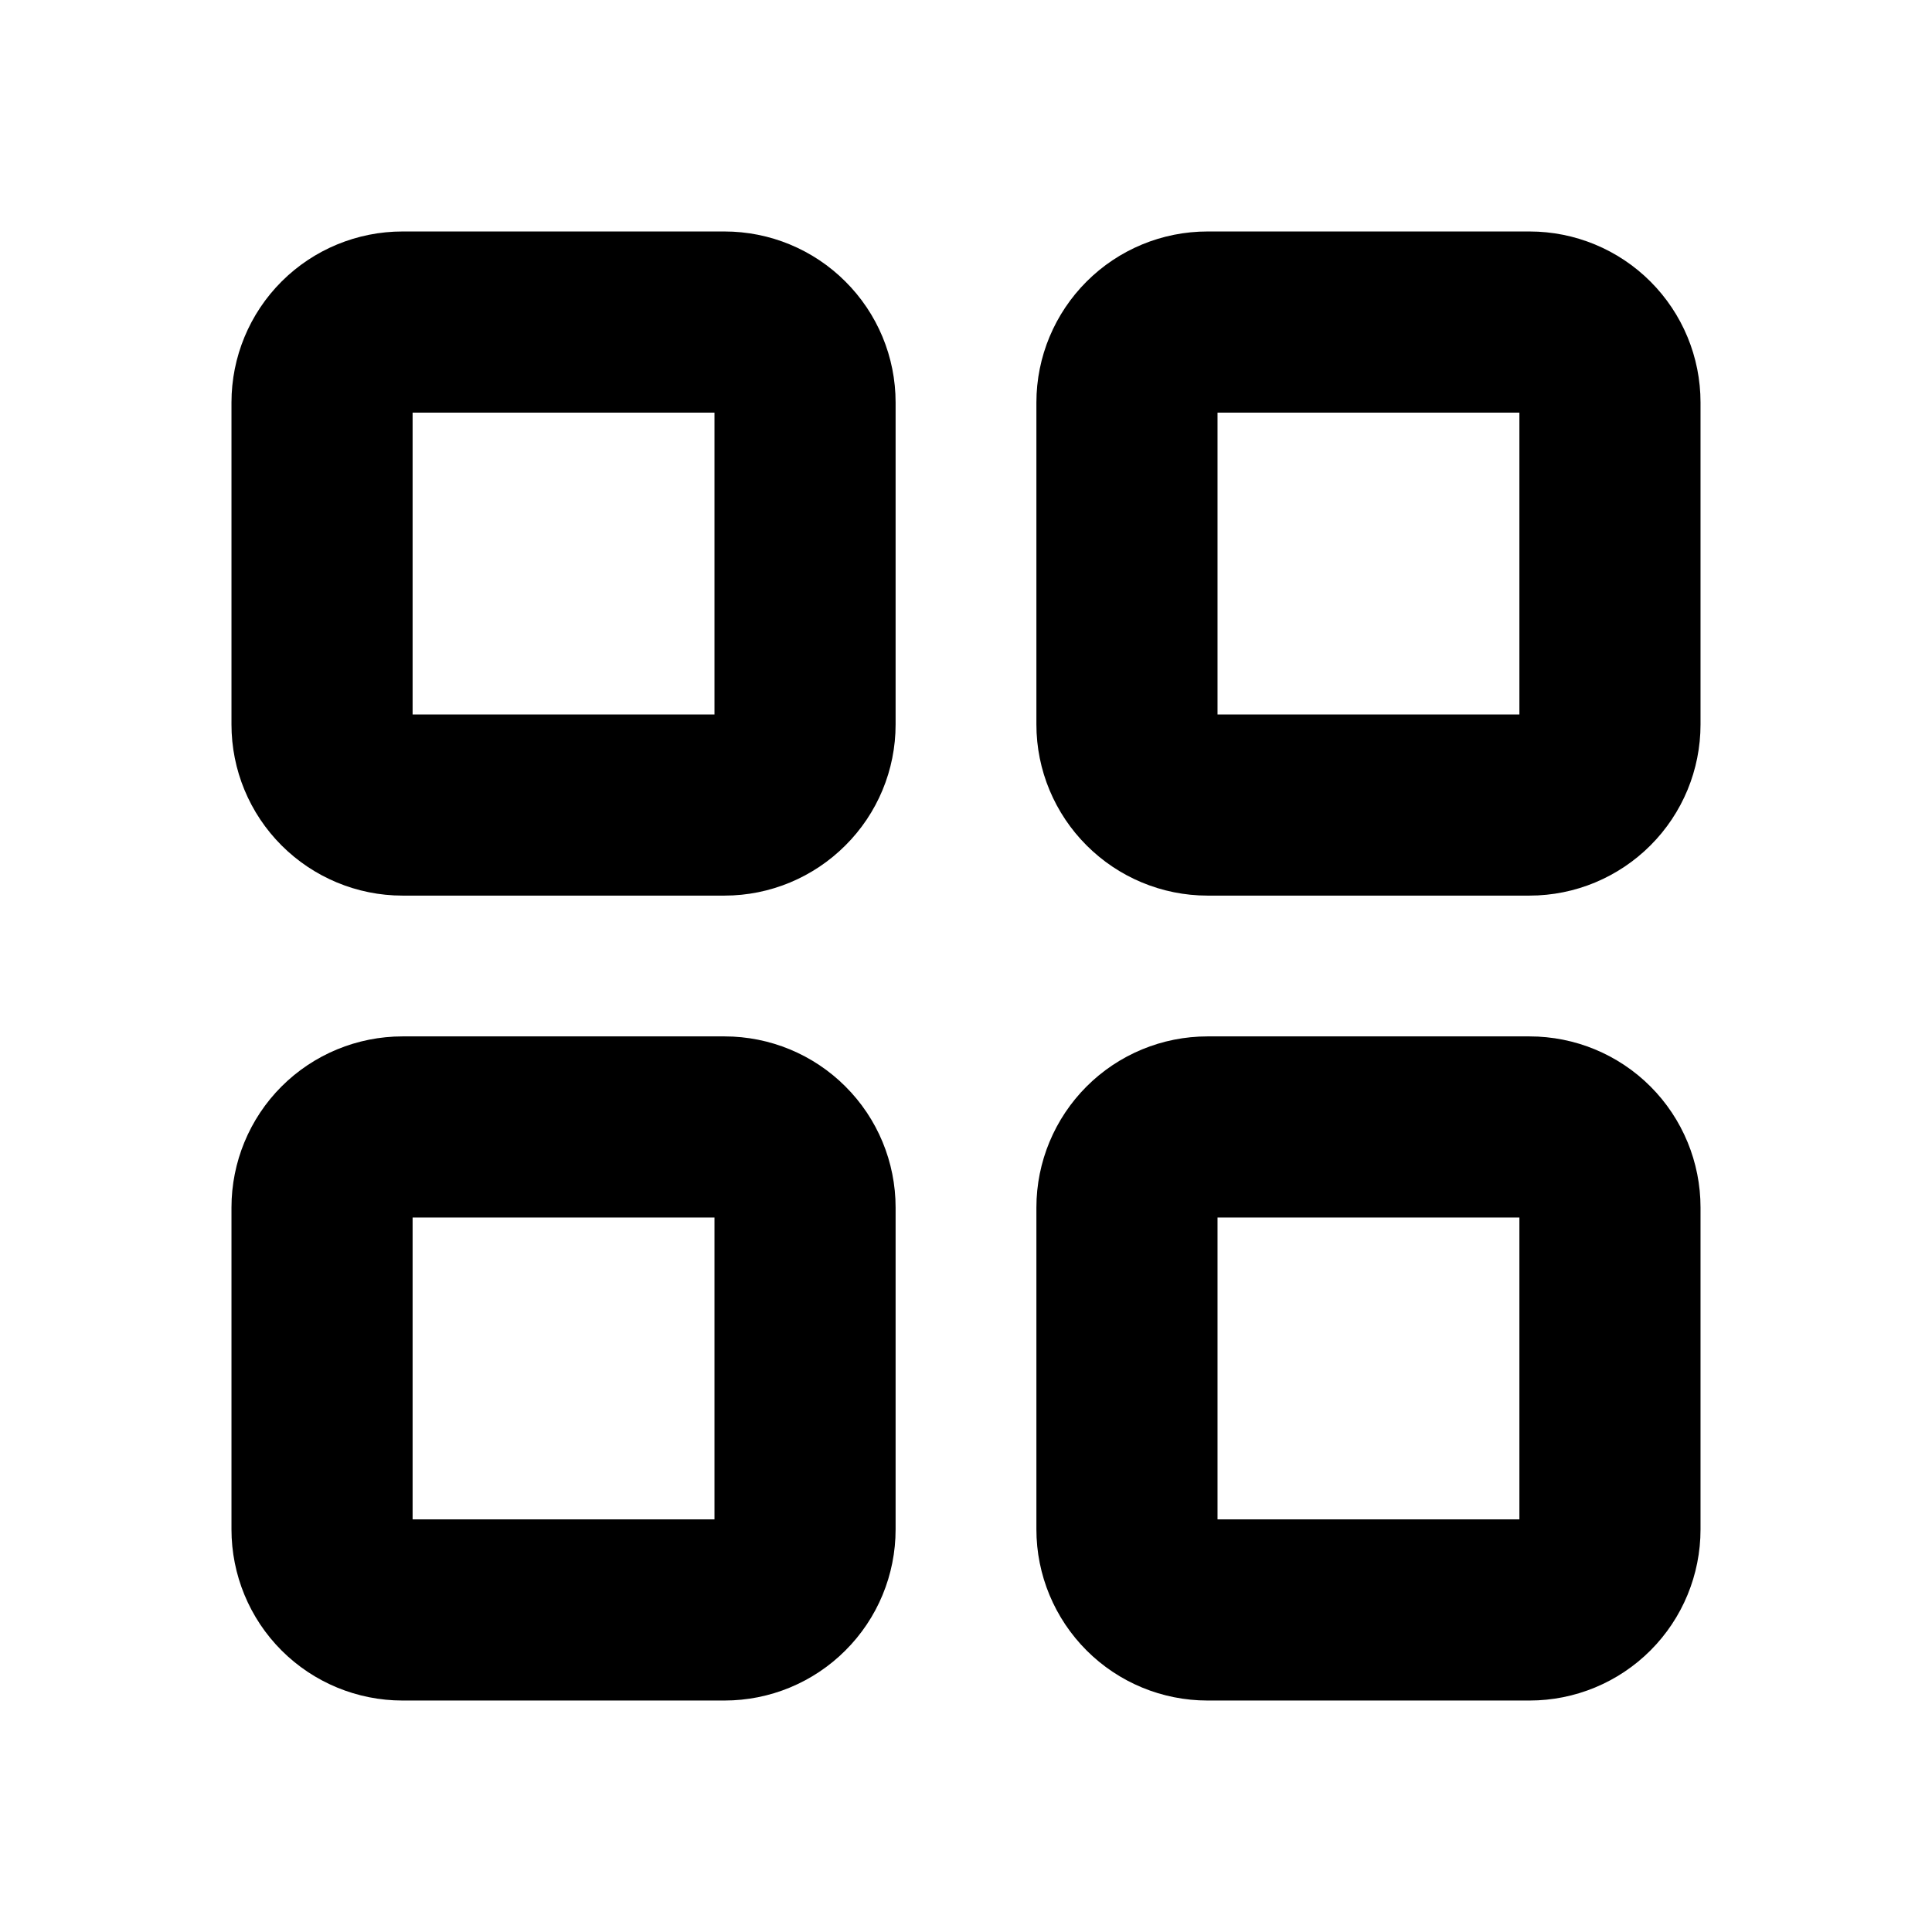 <svg width="16" height="16" viewBox="0 0 16 16" fill="none" xmlns="http://www.w3.org/2000/svg">
<path d="M2.667 3.333C2.667 3.156 2.737 2.987 2.862 2.862C2.987 2.737 3.157 2.667 3.333 2.667H6C6.177 2.667 6.346 2.737 6.471 2.862C6.597 2.987 6.667 3.156 6.667 3.333V6C6.667 6.177 6.597 6.346 6.471 6.471C6.346 6.596 6.177 6.667 6 6.667H3.333C3.157 6.667 2.987 6.596 2.862 6.471C2.737 6.346 2.667 6.177 2.667 6V3.333Z" stroke="current" stroke-width="1.5" stroke-linecap="round" stroke-linejoin="round"/>
<path d="M9.333 3.333C9.333 3.156 9.404 2.987 9.529 2.862C9.654 2.737 9.823 2.667 10 2.667H12.667C12.844 2.667 13.013 2.737 13.138 2.862C13.263 2.987 13.333 3.156 13.333 3.333V6C13.333 6.177 13.263 6.346 13.138 6.471C13.013 6.596 12.844 6.667 12.667 6.667H10C9.823 6.667 9.654 6.596 9.529 6.471C9.404 6.346 9.333 6.177 9.333 6V3.333Z" stroke="current" stroke-width="1.5" stroke-linecap="round" stroke-linejoin="round"/>
<path d="M2.667 10C2.667 9.823 2.737 9.653 2.862 9.528C2.987 9.403 3.157 9.333 3.333 9.333H6C6.177 9.333 6.346 9.403 6.471 9.528C6.597 9.653 6.667 9.823 6.667 10V12.666C6.667 12.843 6.597 13.013 6.471 13.138C6.346 13.263 6.177 13.333 6 13.333H3.333C3.157 13.333 2.987 13.263 2.862 13.138C2.737 13.013 2.667 12.843 2.667 12.666V10Z" stroke="current" stroke-width="1.5" stroke-linecap="round" stroke-linejoin="round"/>
<path d="M9.333 10C9.333 9.823 9.404 9.653 9.529 9.528C9.654 9.403 9.823 9.333 10 9.333H12.667C12.844 9.333 13.013 9.403 13.138 9.528C13.263 9.653 13.333 9.823 13.333 10V12.666C13.333 12.843 13.263 13.013 13.138 13.138C13.013 13.263 12.844 13.333 12.667 13.333H10C9.823 13.333 9.654 13.263 9.529 13.138C9.404 13.013 9.333 12.843 9.333 12.666V10Z" stroke="current" stroke-width="1.5" stroke-linecap="round" stroke-linejoin="round"/>
</svg>
